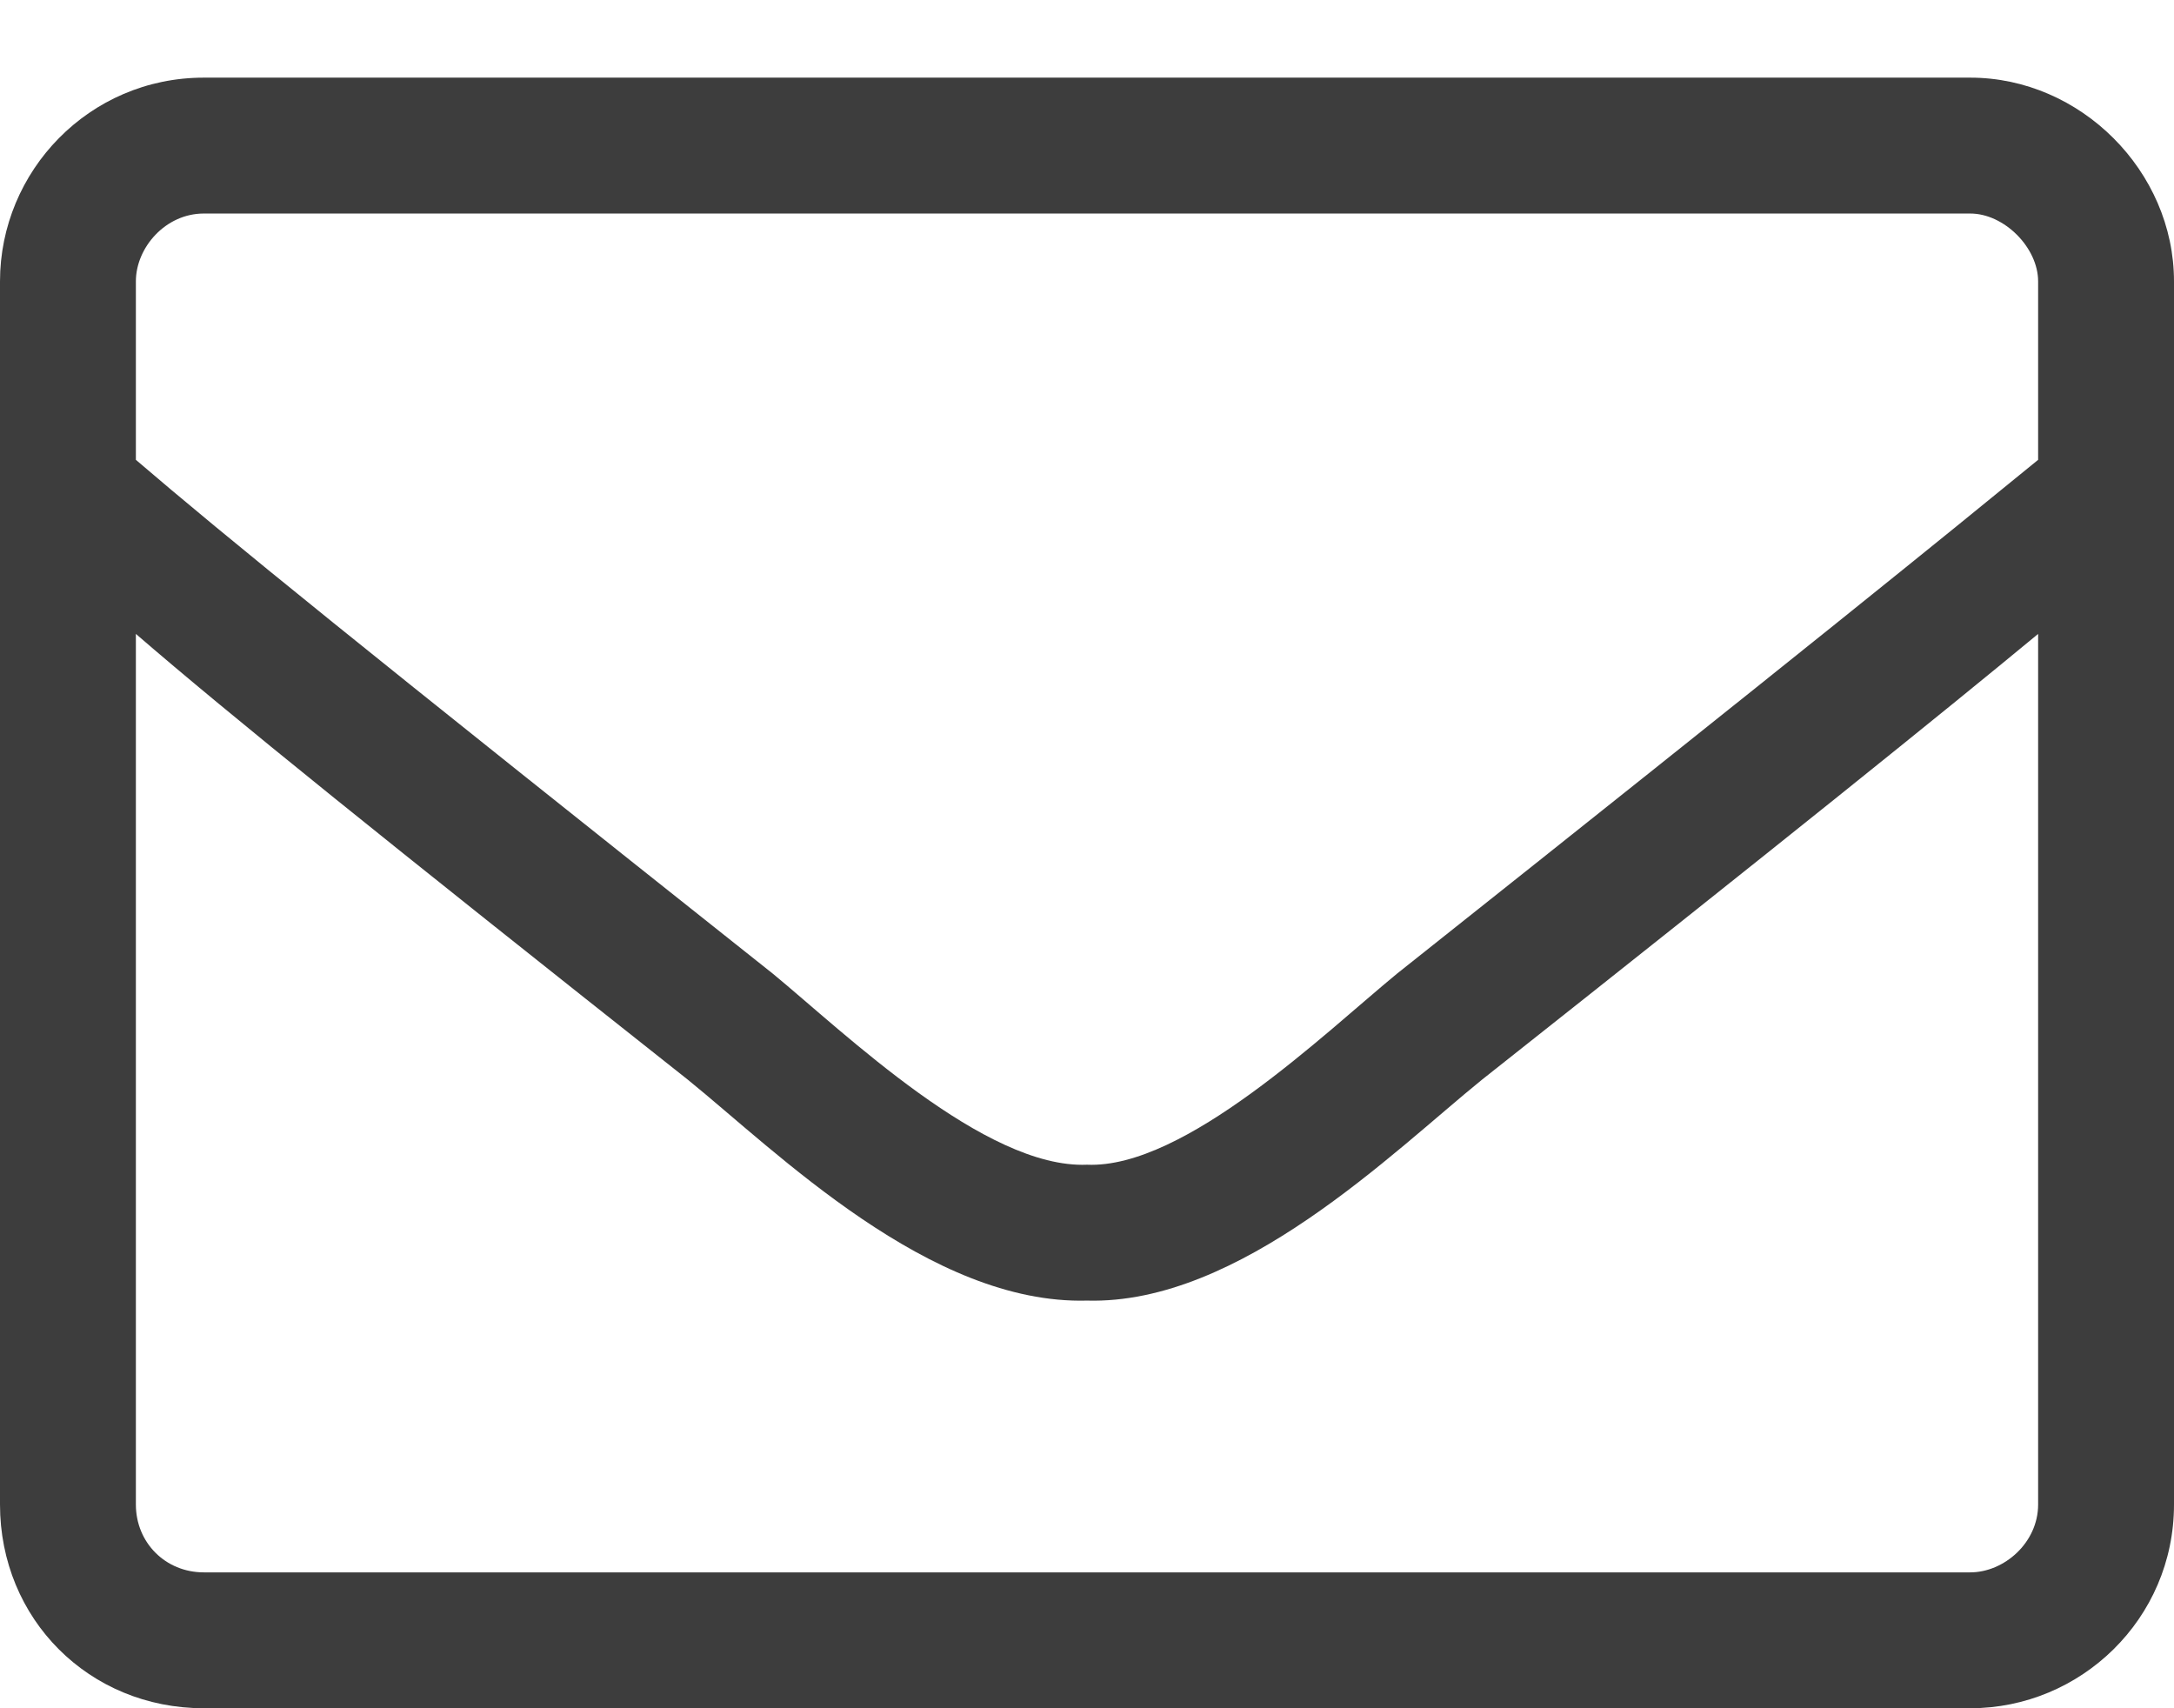 <svg width="14" height="11" viewBox="0 0 14 11" fill="none" xmlns="http://www.w3.org/2000/svg">
<path d="M12.688 0.5H1.312C0.574 0.5 0 1.102 0 1.812V9.688C0 10.426 0.574 11 1.312 11H12.688C13.398 11 14 10.426 14 9.688V1.812C14 1.102 13.398 0.5 12.688 0.5ZM1.312 1.375H12.688C12.906 1.375 13.125 1.594 13.125 1.812V2.961C12.523 3.453 11.648 4.164 8.996 6.27C8.531 6.652 7.629 7.527 7 7.5C6.344 7.527 5.441 6.652 4.977 6.27C2.324 4.164 1.449 3.453 0.875 2.961V1.812C0.875 1.594 1.066 1.375 1.312 1.375ZM12.688 10.125H1.312C1.066 10.125 0.875 9.934 0.875 9.688V4.082C1.477 4.602 2.461 5.395 4.43 6.953C5.004 7.418 5.988 8.402 7 8.375C7.984 8.402 8.969 7.418 9.543 6.953C11.512 5.395 12.496 4.602 13.125 4.082V9.688C13.125 9.934 12.906 10.125 12.688 10.125Z" fill="#3D3D3D"/>
</svg>
